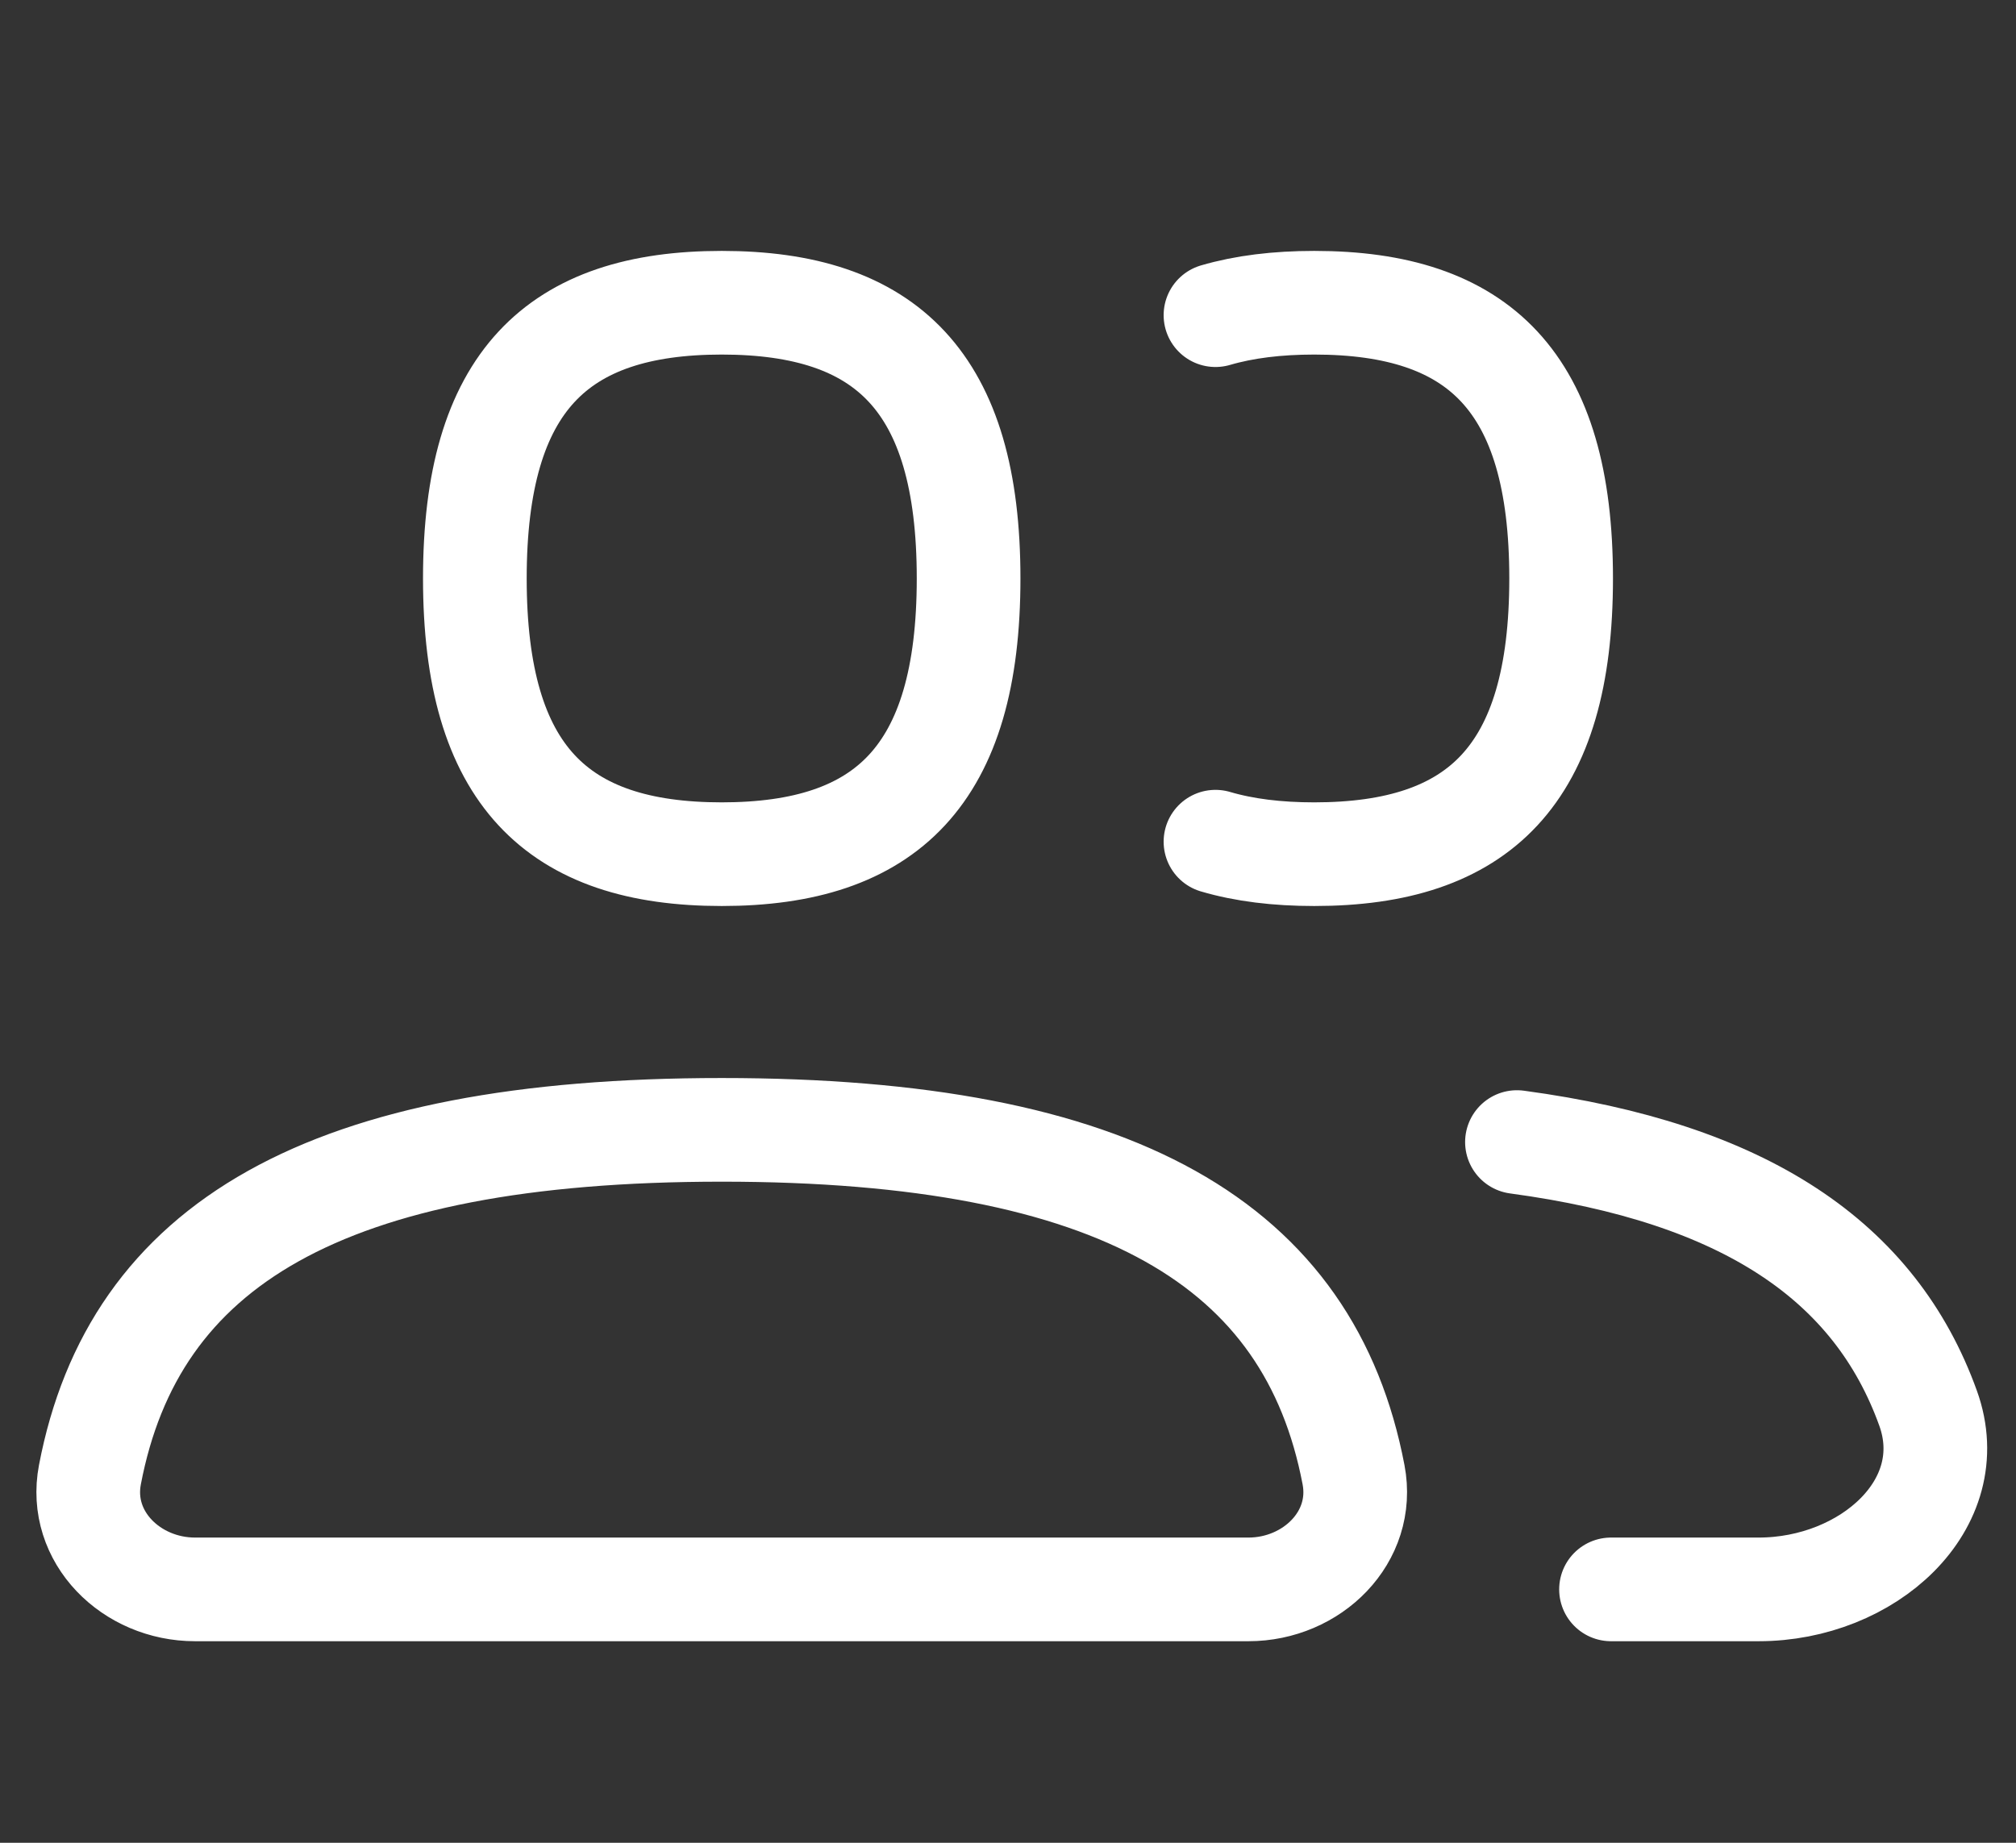 <svg width="35" height="32" viewBox="0 0 35 32" fill="none" xmlns="http://www.w3.org/2000/svg">
<rect x="0" y="0" width="35" height="32" fill="#333333" stroke="none"/>
<path d="M27.969 27.6H30.532C32.425 27.6 34.075 26.125 33.474 24.454C32.557 21.907 30.301 20.366 26.336 19.832M21.102 14.616C21.601 14.763 22.173 14.833 22.817 14.833C25.674 14.833 27.103 13.465 27.103 10.045C27.103 6.625 25.674 5.257 22.817 5.257C22.173 5.257 21.601 5.327 21.102 5.473M12.53 19.62C19.426 19.62 22.737 21.617 23.499 25.609C23.706 26.694 22.778 27.6 21.674 27.6H3.386C2.282 27.6 1.354 26.694 1.561 25.609C2.323 21.617 5.634 19.62 12.53 19.62ZM12.53 14.833C15.387 14.833 16.816 13.465 16.816 10.045C16.816 6.625 15.387 5.257 12.53 5.257C9.673 5.257 8.244 6.625 8.244 10.045C8.244 13.465 9.673 14.833 12.53 14.833Z" stroke="white" stroke-width="1.8" stroke-linecap="round" stroke-linejoin="round"/>
</svg>
